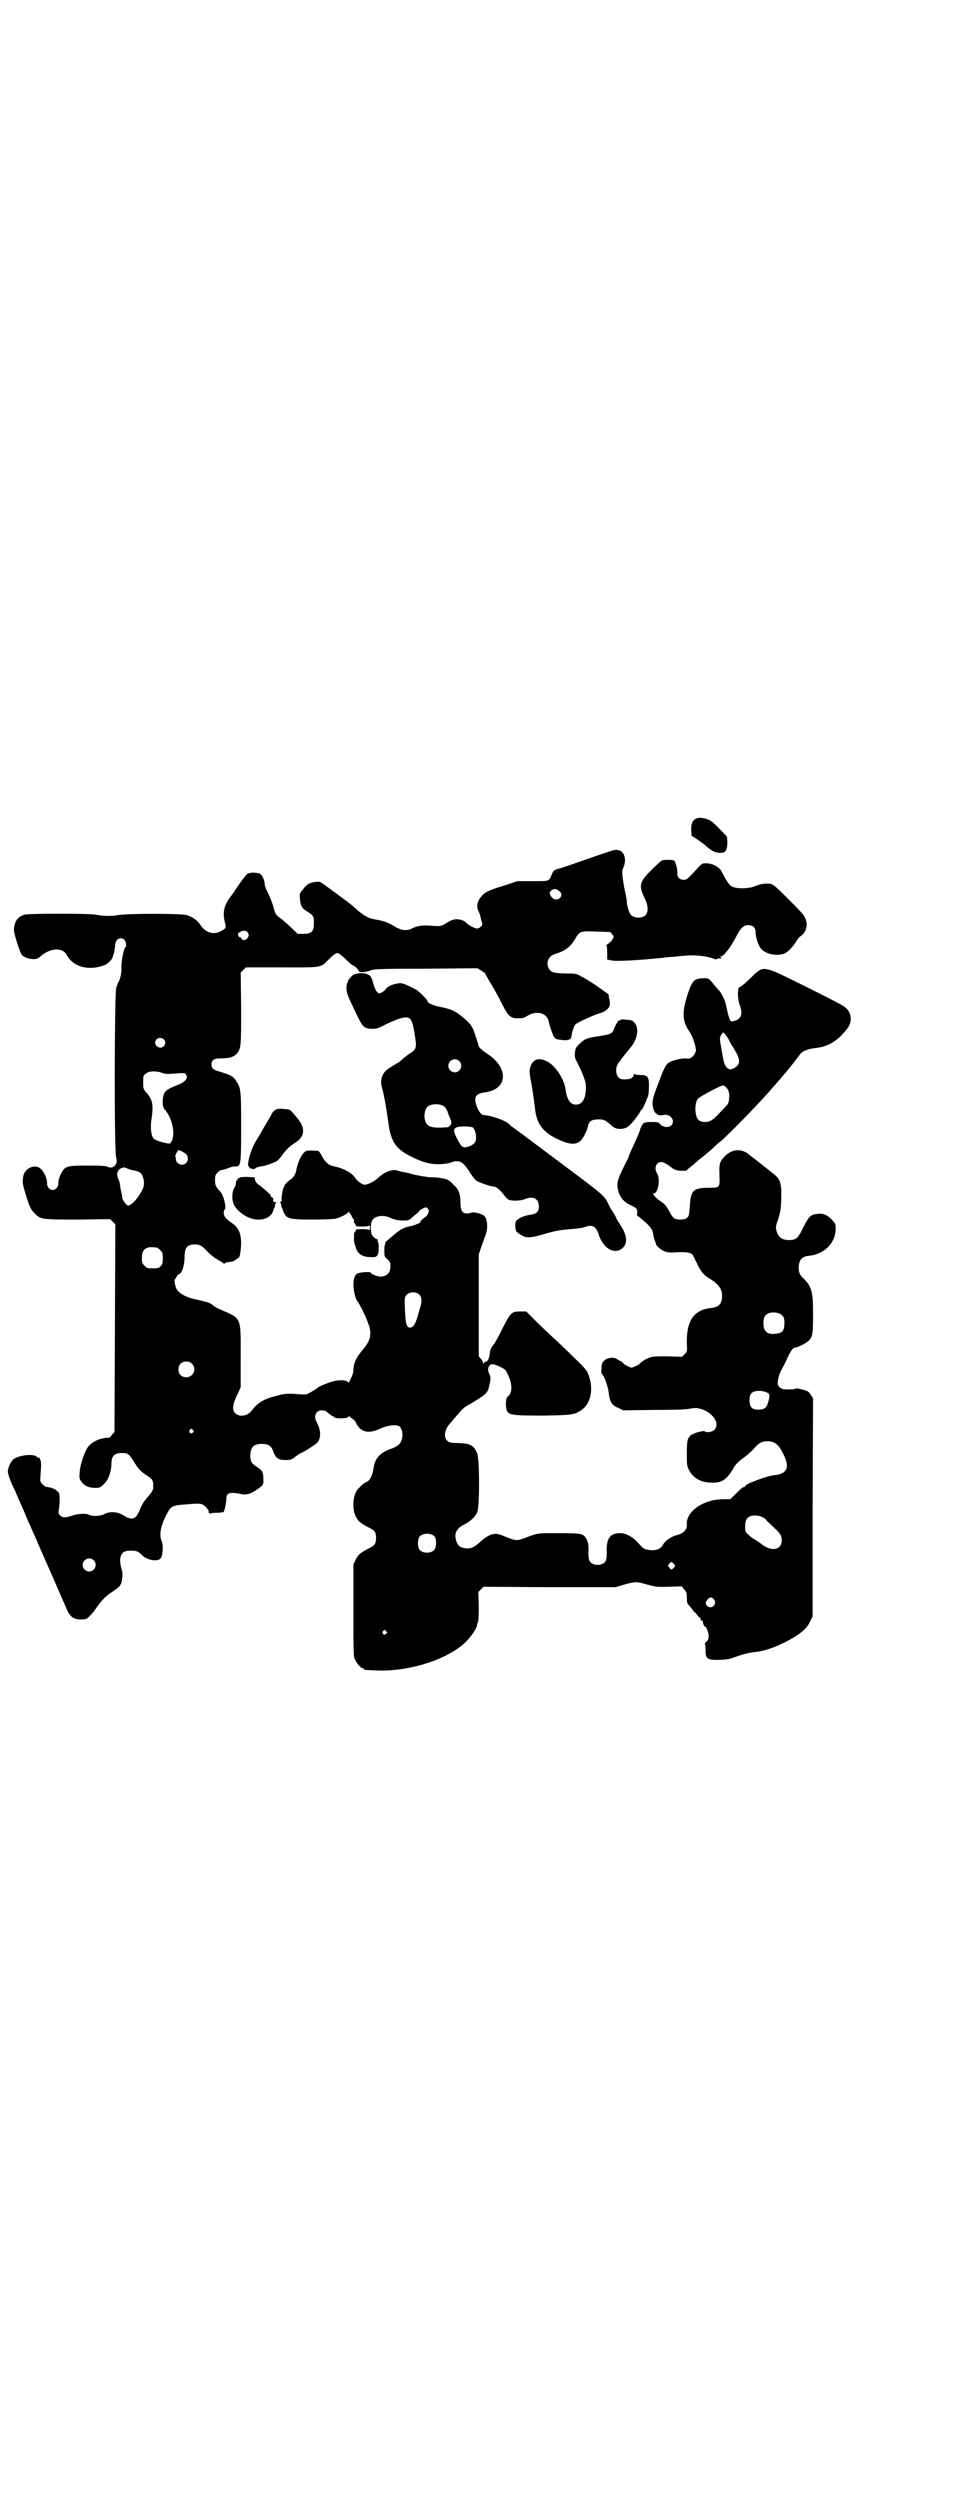<?xml version="1.0" standalone="no"?>
<!DOCTYPE svg PUBLIC "-//W3C//DTD SVG 20010904//EN"
 "http://www.w3.org/TR/2001/REC-SVG-20010904/DTD/svg10.dtd">
<svg version="1.0" xmlns="http://www.w3.org/2000/svg"
 width="1112pt" height="2870pt" viewBox="0 0 1112 2870"
 preserveAspectRatio="xMidYMid meet">
<g transform="translate(0,2870) scale(0.5,-0.5)"
fill="#000000" stroke="none">
<path d="M1604 3862 c-12 -3 -16 -10 -16 -27 l1 -14 13 -8 c7 -5 17 -12 22
-17 15 -13 26 -16 39 -13 7 2 10 19 7 36 0 1 -28 30 -35 35 -6 5 -23 10 -31 8z"/>
<path d="M1409 3788 c-3 -1 -31 -10 -62 -21 -31 -11 -60 -21 -66 -22 -8 -3
-10 -4 -13 -12 -7 -17 -5 -16 -44 -16 l-35 0 -33 -11 c-18 -5 -36 -12 -40 -15
-16 -11 -24 -29 -17 -42 2 -4 5 -12 6 -19 4 -13 4 -13 0 -17 -6 -6 -9 -6 -18
-2 -8 4 -10 5 -19 13 -4 4 -18 7 -24 5 -5 -1 -11 -3 -21 -10 -10 -6 -13 -6
-37 -4 -14 1 -30 -1 -40 -7 -13 -6 -25 -4 -41 6 -13 8 -22 11 -37 14 -20 3
-26 6 -44 20 -8 7 -16 14 -17 15 -2 1 -4 3 -5 4 -8 6 -58 43 -63 46 -4 3 -7 3
-15 2 -14 -2 -19 -5 -28 -17 -7 -8 -8 -10 -7 -19 1 -18 4 -24 17 -32 14 -8 16
-12 15 -29 0 -17 -6 -22 -24 -22 l-13 0 -18 17 c-9 9 -19 17 -22 19 -8 5 -12
11 -14 19 -3 13 -10 31 -16 42 -3 6 -6 14 -6 18 0 9 -7 23 -13 24 -8 2 -21 2
-21 0 0 0 -1 -1 -2 0 -3 2 -14 -12 -32 -39 -1 -2 -6 -9 -12 -17 -14 -19 -17
-36 -11 -58 3 -11 2 -13 -10 -19 -16 -9 -34 -3 -45 12 -7 12 -19 21 -33 25
-13 4 -137 4 -158 0 -15 -3 -37 -2 -51 1 -13 3 -155 3 -164 0 -16 -5 -23 -16
-24 -34 -1 -7 14 -54 18 -58 5 -6 17 -10 27 -10 7 0 10 1 18 8 22 18 49 19 58
2 15 -29 53 -38 89 -23 7 3 16 13 17 18 0 1 1 3 1 4 2 2 4 16 5 26 1 12 14 17
21 9 4 -5 5 -15 2 -17 -4 -2 -10 -36 -9 -47 1 -9 -3 -27 -7 -33 -1 -1 -3 -7
-5 -13 -4 -15 -5 -379 0 -390 5 -14 -7 -27 -19 -21 -4 2 -15 3 -45 3 -42 0
-48 -1 -56 -8 -6 -6 -14 -25 -13 -33 0 -8 -6 -15 -13 -15 -7 0 -13 7 -13 15 1
10 -7 28 -15 34 -12 11 -34 2 -39 -15 -3 -14 -3 -18 5 -44 9 -29 11 -34 21
-44 13 -14 18 -14 100 -14 l73 1 6 -6 6 -6 -1 -239 -1 -238 -4 -4 c-3 -3 -5
-6 -5 -7 0 -1 -3 -2 -8 -2 -19 -1 -39 -11 -47 -26 -8 -15 -15 -38 -16 -53 -1
-14 -1 -15 5 -23 7 -9 16 -13 32 -13 9 0 11 1 19 9 10 9 17 29 17 47 0 18 8
25 27 24 11 0 15 -4 26 -22 9 -15 16 -22 32 -32 9 -6 11 -9 11 -22 0 -9 -1
-11 -11 -23 -8 -9 -14 -17 -18 -27 -10 -26 -18 -30 -38 -18 -13 9 -32 11 -45
4 -9 -5 -27 -6 -35 -2 -6 4 -27 3 -40 -2 -16 -5 -21 -5 -27 1 -4 4 -4 6 -3 12
1 5 2 15 2 24 0 14 -1 16 -6 20 -5 5 -16 9 -24 9 -2 0 -6 3 -9 6 -6 6 -6 6 -5
21 2 26 2 30 -1 37 -2 4 -4 6 -4 4 0 -2 -1 -2 -3 1 -6 8 -39 5 -54 -5 -6 -5
-13 -19 -13 -29 0 -5 9 -31 16 -42 1 -2 6 -15 12 -28 6 -13 14 -32 18 -42 4
-9 8 -17 8 -18 0 0 3 -7 7 -16 4 -8 7 -15 7 -16 0 0 4 -9 8 -18 4 -9 8 -18 8
-18 0 -1 3 -7 6 -14 3 -6 10 -23 16 -36 10 -24 19 -43 29 -67 8 -18 16 -24 32
-24 13 0 14 0 22 9 5 4 12 14 16 20 11 15 22 27 36 35 19 13 20 15 22 34 1 5
0 13 -2 19 -2 6 -3 13 -3 21 2 15 8 20 25 20 13 0 17 -2 26 -11 11 -11 35 -15
42 -7 5 6 7 30 2 41 -6 15 -1 38 15 66 7 13 12 15 40 17 36 3 38 3 48 -7 4 -5
7 -9 6 -9 -2 0 -2 -1 0 -3 1 -2 3 -2 4 -2 1 1 8 2 15 2 8 0 14 1 15 2 2 3 6
22 6 30 0 14 8 16 33 11 12 -3 23 0 37 10 15 10 16 11 15 27 0 13 -3 18 -16
26 -12 8 -14 12 -14 27 1 18 8 25 27 25 15 0 22 -5 26 -18 6 -15 11 -19 28
-19 12 0 14 1 22 7 5 4 12 9 16 10 8 4 24 14 34 22 10 9 10 30 -1 49 -7 13 -1
26 12 26 4 0 8 -1 10 -2 11 -9 15 -12 17 -12 1 0 2 -1 2 -2 2 -3 28 -3 31 0 1
2 3 3 4 2 1 -1 4 -4 8 -6 3 -2 7 -7 8 -11 11 -20 29 -24 59 -9 15 6 33 8 40 3
9 -8 9 -31 -1 -41 -3 -3 -10 -7 -15 -9 -28 -9 -41 -22 -44 -47 -2 -14 -8 -27
-15 -30 -5 -2 -12 -7 -19 -15 -13 -12 -16 -45 -7 -64 6 -12 10 -15 28 -25 16
-7 19 -12 19 -25 0 -13 -3 -18 -19 -25 -18 -10 -22 -13 -28 -25 l-5 -11 0
-105 c0 -91 0 -106 3 -112 4 -9 14 -21 18 -21 2 0 3 -1 3 -2 0 -2 1 -2 26 -3
70 -4 155 21 200 58 17 14 34 38 34 47 0 2 1 4 2 5 1 2 2 15 2 36 l-1 34 6 6
6 6 151 -1 152 0 20 6 c25 7 29 7 53 0 19 -5 22 -6 50 -5 l29 1 6 -7 c5 -6 6
-8 6 -19 0 -11 0 -13 8 -21 4 -5 8 -10 8 -11 0 -1 1 -2 1 -1 1 0 4 -2 6 -6 3
-4 6 -7 7 -7 1 0 2 -1 1 -2 -1 -1 1 -3 2 -4 2 -1 4 -2 4 -3 -1 -3 3 -11 4 -11
4 0 9 -14 9 -22 0 -7 -1 -10 -5 -13 -3 -3 -4 -5 -4 -5 1 0 2 -6 2 -14 0 -20 3
-23 28 -23 20 1 25 1 38 6 19 7 36 11 46 12 23 2 49 11 79 27 29 16 43 28 50
45 l5 10 0 251 1 250 -5 7 c-2 4 -6 8 -8 9 -6 3 -27 8 -27 6 0 -1 -7 -2 -16
-2 -13 0 -16 1 -21 5 -4 5 -5 7 -4 13 1 11 4 19 11 32 4 7 9 17 11 22 6 14 13
24 17 24 6 0 26 10 31 15 10 9 11 16 11 62 0 52 -3 62 -21 81 -9 8 -11 13 -12
23 0 20 6 28 24 30 35 3 61 30 61 62 0 11 -1 12 -9 21 -11 11 -20 15 -33 13
-15 -1 -20 -6 -32 -30 -12 -25 -16 -29 -30 -30 -18 -1 -28 6 -32 21 -2 8 -2
11 3 24 6 20 7 23 8 51 1 34 -2 44 -19 57 -30 24 -56 44 -60 47 -16 10 -35 8
-50 -7 -13 -13 -14 -18 -13 -44 1 -29 1 -29 -25 -29 -35 0 -41 -6 -43 -41 -2
-23 -2 -25 -8 -29 -6 -4 -22 -4 -28 0 -2 1 -6 6 -8 10 -8 15 -13 23 -22 28
-12 8 -22 19 -17 19 10 0 16 34 7 47 -4 7 -4 16 1 21 7 7 14 5 28 -5 12 -9 14
-10 26 -11 7 0 13 0 14 1 0 1 6 6 11 10 6 4 10 9 11 9 1 1 6 6 13 11 7 5 18
15 25 21 7 7 15 14 18 16 16 13 84 83 105 107 7 7 13 15 15 17 2 2 9 10 16 18
7 8 14 17 16 19 12 14 26 33 29 37 5 8 18 14 38 16 28 3 51 17 72 45 13 17 9
40 -9 51 -5 4 -45 24 -89 46 -97 48 -94 48 -121 22 -14 -14 -26 -24 -28 -24
-6 0 -6 -25 -1 -40 9 -23 4 -35 -16 -39 -6 -1 -8 5 -16 42 -2 7 -10 24 -15 29
-3 3 -9 10 -13 15 -10 13 -12 14 -25 13 -21 -1 -25 -7 -37 -46 -10 -35 -9 -54
8 -78 7 -10 14 -34 14 -42 -1 -4 -3 -9 -7 -13 -5 -5 -7 -6 -17 -5 -14 0 -31
-5 -39 -10 -7 -5 -11 -14 -25 -51 -12 -32 -13 -37 -11 -51 3 -14 12 -21 23
-18 17 4 30 -13 19 -24 -6 -6 -21 -4 -27 5 -1 2 -6 3 -18 3 -18 0 -20 -1 -26
-16 -1 -5 -7 -19 -13 -32 -6 -13 -12 -26 -13 -30 -1 -4 -6 -13 -10 -21 -18
-36 -19 -44 -14 -61 4 -14 14 -25 28 -31 13 -6 16 -9 15 -18 -1 -4 0 -7 1 -7
1 0 4 -2 7 -5 22 -18 27 -25 29 -37 0 -4 2 -10 3 -13 1 -3 3 -7 3 -9 1 -5 12
-14 20 -17 7 -3 13 -3 30 -2 21 1 32 -1 35 -7 1 -2 5 -10 9 -18 8 -17 14 -26
27 -34 23 -14 31 -25 31 -41 0 -18 -7 -26 -25 -28 -40 -4 -57 -29 -56 -81 1
-18 1 -19 -5 -25 l-6 -6 -33 1 c-27 0 -34 0 -42 -3 -8 -3 -20 -10 -22 -14 -2
-2 -16 -9 -19 -9 -3 0 -19 8 -19 10 0 1 -2 2 -4 4 -3 1 -8 4 -11 6 -8 5 -22 3
-29 -4 -5 -5 -6 -8 -6 -18 -1 -7 0 -12 0 -12 4 0 14 -26 16 -40 3 -26 7 -32
24 -39 l10 -5 71 1 c48 0 74 1 83 3 12 2 14 2 25 -1 28 -9 44 -34 30 -48 -5
-5 -19 -7 -22 -3 -1 2 -26 -4 -27 -7 -1 -1 -2 -1 -2 0 0 2 -5 -4 -9 -10 -2 -5
-3 -13 -3 -34 0 -25 0 -28 5 -38 9 -18 27 -29 52 -29 23 -1 35 7 50 33 6 10
11 15 22 23 8 6 19 15 24 21 12 14 19 18 32 18 17 0 26 -7 37 -30 15 -30 9
-45 -22 -48 -17 -2 -66 -20 -66 -25 0 -1 -1 -2 -2 -2 -3 0 -6 -2 -20 -16 l-12
-12 -15 0 c-47 0 -87 -28 -85 -58 1 -11 -7 -20 -21 -24 -14 -3 -29 -13 -34
-23 -5 -9 -15 -13 -28 -12 -15 2 -16 2 -29 17 -13 14 -29 23 -44 22 -21 -1
-29 -13 -28 -43 0 -15 -1 -19 -4 -23 -7 -9 -27 -9 -34 0 -3 4 -4 8 -4 23 1 18
-2 27 -8 35 -7 7 -11 8 -59 8 -52 0 -47 1 -82 -12 -17 -6 -17 -6 -52 8 -16 6
-29 1 -49 -17 -14 -13 -23 -16 -36 -13 -11 2 -15 7 -18 17 -5 16 1 28 17 36
16 8 28 19 32 31 5 16 5 122 -1 134 -8 18 -15 22 -44 23 -15 0 -19 1 -23 4
-11 8 -8 28 6 42 3 4 11 13 18 21 6 8 16 17 21 19 39 23 46 28 49 41 5 21 5
23 1 32 -3 7 -3 9 -2 14 4 10 10 10 27 2 10 -5 13 -7 16 -14 13 -25 13 -46 1
-55 -4 -3 -5 -21 -2 -30 4 -12 12 -13 84 -13 70 1 74 2 92 16 17 14 23 45 14
72 -5 15 -5 16 -34 44 -16 16 -38 37 -48 46 -10 9 -29 27 -41 39 l-22 22 -14
0 c-20 0 -22 -2 -43 -44 -12 -24 -16 -30 -21 -36 -2 -2 -4 -7 -5 -11 -1 -14
-5 -24 -9 -24 -2 0 -4 -2 -5 -3 -2 -4 -2 -4 -2 0 0 2 -2 6 -5 9 l-5 6 0 117 0
117 5 15 c3 9 7 19 8 23 9 18 8 43 -1 51 -5 4 -22 9 -28 7 -19 -6 -26 1 -26
21 0 22 -4 33 -17 44 -5 6 -13 11 -16 12 -3 0 -8 2 -11 2 -3 1 -12 2 -21 2
-13 0 -44 6 -55 10 -2 0 -6 1 -10 2 -4 0 -10 2 -13 3 -13 5 -31 -2 -47 -17 -9
-8 -23 -15 -31 -15 -5 0 -18 10 -22 17 -7 11 -29 22 -51 26 -9 2 -18 10 -25
24 -3 6 -7 11 -9 11 -27 1 -27 1 -33 -6 -6 -6 -13 -22 -16 -37 -1 -9 -7 -19
-12 -22 -9 -6 -17 -15 -16 -17 1 -1 0 -2 -1 -2 -2 0 -6 -26 -5 -29 1 -1 0 -3
-2 -4 -2 -2 -3 -3 -1 -3 1 0 2 -2 2 -5 0 -2 1 -5 2 -7 2 -1 2 -2 1 -2 0 0 1
-4 3 -8 7 -14 12 -16 65 -16 27 0 48 1 54 2 12 3 29 12 30 16 0 3 1 2 1 0 0
-2 1 -4 2 -4 1 0 2 -2 3 -4 1 -3 3 -6 4 -8 2 -1 3 -4 2 -6 0 -2 0 -4 1 -4 1 0
2 -2 3 -4 1 -4 2 -4 16 -4 10 0 15 1 16 3 0 1 1 -2 1 -6 0 -4 -1 -7 -1 -5 -1
1 -6 2 -16 2 -14 0 -15 0 -16 -4 -1 -2 -2 -4 -3 -4 -1 0 -1 -20 0 -24 1 -2 2
-6 3 -9 3 -14 15 -23 32 -23 12 -1 15 0 18 4 4 4 4 29 1 31 -2 1 -2 2 0 3 1 1
0 2 -4 4 -3 1 -7 5 -9 8 -4 7 -4 27 0 34 6 11 27 14 44 5 9 -4 21 -6 35 -5 3
0 8 2 11 5 3 3 9 8 13 11 4 3 6 6 5 6 -2 0 13 8 15 8 1 0 4 -1 5 -3 5 -4 0
-16 -7 -20 -5 -3 -13 -11 -10 -11 3 0 -15 -8 -22 -9 -16 -3 -26 -8 -41 -22 -4
-3 -10 -8 -13 -11 -3 -2 -6 -5 -5 -6 1 -1 1 -2 0 -2 -1 0 -2 -7 -2 -14 0 -14
0 -15 7 -21 6 -6 7 -7 7 -17 0 -14 -8 -22 -22 -23 -8 0 -23 6 -23 9 0 3 -27 1
-31 -2 -7 -4 -9 -13 -9 -28 1 -15 5 -32 11 -38 1 -2 4 -7 6 -11 3 -4 5 -10 6
-12 4 -7 8 -17 13 -31 6 -19 3 -34 -13 -53 -17 -20 -23 -33 -23 -49 0 -5 -3
-13 -6 -19 -3 -7 -6 -11 -6 -10 0 6 -17 8 -33 4 -12 -3 -35 -12 -37 -15 -2 -2
-13 -9 -21 -13 -6 -3 -10 -3 -22 -2 -24 2 -33 2 -53 -4 -28 -7 -43 -16 -56
-34 -9 -12 -28 -15 -37 -6 -9 8 -7 21 7 49 l5 11 0 71 c0 92 3 86 -48 108 -5
2 -12 6 -14 8 -6 6 -15 9 -38 14 -30 6 -48 18 -50 32 -1 4 -2 9 -2 10 0 2 0 4
1 5 1 1 3 4 4 6 1 3 4 6 6 6 6 2 12 20 12 38 0 23 6 30 24 30 12 0 17 -4 30
-18 6 -6 15 -13 22 -17 7 -4 14 -8 14 -9 1 -1 2 -1 2 0 0 1 2 2 5 3 2 0 6 0 8
1 2 0 5 1 6 1 1 0 4 2 7 4 3 2 5 4 6 4 3 0 6 19 6 37 -1 22 -7 33 -21 43 -14
9 -19 16 -19 23 0 4 1 7 2 8 5 3 -2 32 -9 40 -11 12 -13 15 -13 27 0 11 1 13
6 18 3 3 7 6 9 6 4 0 5 0 15 4 5 2 11 4 15 4 15 -1 15 2 15 98 0 79 -1 83 -12
99 -6 10 -13 13 -35 20 -18 5 -21 8 -21 18 0 9 6 13 20 13 20 0 31 3 38 11 10
12 10 17 10 105 l-1 81 6 6 6 6 83 0 c95 0 87 -2 109 20 8 8 15 13 18 13 3 0
9 -5 19 -14 8 -8 15 -14 16 -14 3 0 14 -10 14 -13 0 -4 15 -4 27 1 9 3 18 4
128 4 l118 1 8 -5 c4 -3 8 -5 9 -6 0 -1 5 -9 10 -18 13 -22 18 -30 31 -56 13
-26 19 -30 35 -30 10 0 14 1 22 6 22 13 45 6 49 -14 1 -8 8 -27 11 -33 4 -7 5
-7 21 -9 14 -1 20 2 20 10 1 8 6 23 9 26 3 4 45 23 57 26 5 1 12 5 15 8 6 5 7
7 7 16 0 5 -1 9 -1 9 -1 -1 -1 1 -1 4 0 3 -1 5 -1 6 -17 13 -49 35 -64 42 -10
6 -13 6 -37 6 -27 1 -32 3 -37 13 -6 13 1 28 16 32 23 7 35 16 47 37 9 15 12
16 49 14 17 0 31 -1 31 -1 0 -1 2 -3 4 -6 4 -4 4 -4 0 -11 -2 -4 -7 -8 -10
-10 -3 -2 -5 -3 -4 -3 1 0 2 -7 2 -16 l0 -17 10 -2 c9 -3 70 1 118 6 6 1 15 2
22 2 7 1 20 2 30 3 20 2 50 -1 64 -7 6 -2 7 -2 10 0 2 2 3 2 3 1 0 -1 1 -1 3
-1 3 1 3 2 1 3 -3 2 -3 2 0 2 6 0 22 20 34 43 11 22 18 29 29 29 11 0 17 -6
17 -16 0 -13 7 -33 14 -40 12 -11 34 -15 50 -10 8 2 20 14 29 28 3 5 7 10 8
11 20 12 22 38 4 56 -4 5 -20 21 -35 36 -19 19 -28 27 -33 29 -10 3 -25 1 -37
-4 -15 -7 -45 -7 -55 -1 -6 3 -14 16 -23 34 -6 11 -21 19 -37 19 -8 0 -9 -1
-20 -13 -20 -22 -23 -25 -30 -25 -10 0 -15 6 -15 15 1 8 -3 24 -7 29 -2 2 -24
3 -29 0 -2 -1 -13 -11 -24 -22 -27 -27 -29 -35 -15 -64 8 -16 9 -31 3 -38 -7
-9 -27 -9 -35 0 -4 5 -9 22 -9 31 0 3 -3 18 -6 32 -5 30 -6 38 -1 47 2 5 3 10
3 17 -2 17 -11 24 -27 21z m-124 -94 c9 -6 4 -19 -7 -19 -6 0 -11 4 -14 11 -2
5 -1 6 3 10 6 4 11 4 18 -2z m-715 -96 c2 -5 2 -6 -1 -11 -3 -6 -12 -7 -14 -2
0 2 -2 3 -4 3 -2 0 -6 8 -4 9 9 8 19 8 23 1z m1097 -234 c3 -3 7 -10 10 -16 3
-6 6 -11 7 -12 1 -1 2 -3 3 -5 15 -24 15 -36 -2 -44 -7 -3 -8 -3 -13 0 -7 6
-9 11 -14 42 -5 28 -5 28 -1 35 4 7 5 7 10 0z m-1291 -10 c5 -5 5 -11 0 -16
-10 -10 -27 5 -16 16 4 4 12 4 16 0z m-4 -77 c7 -3 13 -3 25 -2 28 2 28 2 31
-3 4 -8 -2 -16 -20 -23 -28 -11 -32 -15 -34 -34 -1 -12 1 -19 5 -23 16 -18 24
-53 16 -71 -4 -7 -4 -7 -11 -6 -18 4 -27 7 -31 11 -6 6 -8 27 -5 44 5 33 3 46
-13 63 -6 7 -6 9 -6 23 0 13 0 15 6 19 6 6 23 7 37 2z m1296 -33 c6 -6 9 -15
7 -27 -1 -11 -2 -12 -16 -26 -20 -22 -27 -27 -39 -27 -12 0 -18 4 -21 17 -3
13 -1 31 5 37 5 5 52 30 57 30 1 0 5 -2 7 -4z m-1240 -154 c8 -10 2 -24 -10
-24 -7 0 -14 6 -14 12 0 2 0 5 -1 6 -1 2 1 6 3 10 l4 6 7 -3 c4 -2 9 -5 11 -7z
m-135 -33 c5 -2 11 -4 14 -4 10 -2 17 -5 19 -10 4 -7 6 -18 4 -27 -3 -12 -20
-36 -29 -41 -7 -4 -7 -4 -11 0 -4 4 -11 15 -9 15 0 0 0 3 -1 7 -1 3 -2 10 -3
14 -2 13 -2 16 -6 24 -4 10 -1 20 8 23 3 1 6 2 6 2 0 0 4 -1 8 -3z m67 -181
c1 0 5 -3 8 -6 5 -5 6 -7 6 -19 0 -11 -1 -14 -5 -18 -5 -5 -6 -5 -19 -5 -11 0
-12 0 -18 6 -5 5 -6 7 -6 17 0 14 3 20 12 24 5 2 8 2 22 1z m604 -109 c5 -6 6
-15 1 -30 -2 -6 -4 -13 -4 -14 0 -1 -2 -7 -4 -13 -4 -12 -9 -18 -15 -18 -7 0
-10 8 -11 30 -2 35 -2 40 3 45 7 8 23 8 30 0z m829 -44 c8 -5 10 -10 9 -24 -1
-15 -4 -19 -19 -21 -20 -3 -29 5 -29 24 0 13 3 19 12 23 7 3 21 2 27 -2z
m-1352 -114 c12 -12 3 -31 -13 -31 -11 0 -18 7 -18 18 0 11 7 18 18 18 6 0 9
-1 13 -5z m1323 -67 c5 -3 5 -7 1 -21 -3 -12 -8 -16 -17 -17 -19 -2 -26 4 -26
21 0 13 4 19 14 21 9 2 21 0 28 -4z m-1321 -85 c3 -3 3 -3 0 -6 -4 -5 -11 1
-7 6 4 4 4 4 7 0z m1310 -201 c4 -2 8 -5 8 -7 1 -1 8 -7 15 -14 17 -16 20 -20
20 -32 0 -23 -26 -26 -49 -6 -3 2 -9 6 -12 8 -4 2 -10 6 -15 11 -8 7 -8 8 -8
19 0 14 3 20 12 24 8 3 21 2 29 -3z m-754 -44 c4 -6 4 -24 -1 -30 -7 -9 -27
-9 -34 0 -5 6 -5 24 0 30 7 9 27 9 35 0z m-784 -54 c10 -9 3 -26 -10 -26 -8 0
-15 7 -15 15 0 13 16 20 25 11z m1333 -8 c4 -5 4 -5 0 -9 -5 -6 -6 -6 -10 0
-4 4 -4 5 0 9 4 5 4 5 10 0z m93 -83 c7 -11 -7 -23 -16 -14 -3 3 -4 5 -3 9 5
11 13 14 19 5z m-754 -72 c3 -3 3 -3 0 -6 -4 -5 -11 1 -7 6 4 4 4 4 7 0z"/>
<path d="M812 3502 c-5 -3 -13 -13 -13 -16 0 -1 -1 -2 -1 -3 -1 -1 -2 -6 -2
-12 0 -8 2 -15 11 -34 27 -58 27 -57 46 -59 12 0 14 0 33 10 36 17 50 20 57
12 3 -4 6 -12 9 -30 6 -38 6 -38 -14 -51 -5 -4 -13 -10 -16 -13 -3 -3 -7 -6
-7 -6 -1 0 -5 -2 -9 -5 -4 -2 -10 -6 -14 -9 -14 -9 -20 -26 -14 -44 4 -16 8
-35 14 -78 6 -46 17 -62 54 -80 30 -15 50 -19 75 -16 9 1 17 3 18 4 1 1 6 2
11 2 10 0 17 -6 31 -28 5 -8 11 -15 14 -17 6 -4 32 -13 38 -13 6 0 14 -6 23
-17 4 -6 10 -12 12 -13 7 -4 30 -3 38 1 19 8 32 1 32 -17 0 -12 -5 -17 -20
-19 -13 -2 -23 -6 -30 -12 -4 -3 -4 -6 -4 -15 1 -10 1 -11 8 -16 16 -11 22
-12 59 -1 27 8 37 9 59 11 17 1 30 3 34 5 16 6 25 2 31 -16 10 -31 33 -47 52
-35 16 10 15 31 -2 56 -5 8 -9 14 -9 15 0 1 -2 5 -5 10 -3 4 -9 14 -12 20 -12
25 -4 17 -163 136 -29 22 -55 41 -58 43 -3 2 -7 5 -9 8 -9 8 -41 19 -58 20 -5
0 -12 9 -16 21 -7 21 -2 28 19 31 53 7 56 56 5 89 -12 8 -18 14 -19 17 -14 46
-14 47 -36 66 -18 15 -27 19 -51 24 -17 3 -31 9 -31 14 0 3 -22 25 -28 27 -28
14 -31 15 -41 13 -13 -2 -22 -7 -26 -12 -1 -2 -5 -6 -9 -8 -7 -4 -7 -4 -12 1
-2 2 -6 10 -8 18 -4 16 -7 20 -16 23 -7 3 -23 2 -30 -2z m243 -198 c10 -9 3
-26 -10 -26 -8 0 -15 7 -15 15 0 13 16 20 25 11z m-35 -104 c3 -2 6 -7 8 -11
1 -4 3 -10 5 -14 5 -11 5 -14 2 -18 -2 -3 -5 -5 -7 -5 -26 -2 -40 -1 -46 6 -9
8 -9 32 0 41 7 7 28 8 38 1z m67 -49 c7 -8 9 -27 4 -34 -4 -6 -15 -11 -23 -11
-7 0 -10 4 -20 24 -7 15 -6 19 2 22 9 3 34 2 37 -1z"/>
<path d="M1425 3398 c-1 -1 -2 -2 -3 -1 -1 1 -8 -10 -12 -21 -3 -9 -9 -11 -35
-15 -27 -4 -31 -6 -43 -17 -8 -8 -10 -10 -11 -20 -1 -7 0 -13 1 -15 14 -27 24
-51 24 -61 1 -29 -7 -44 -23 -44 -13 0 -21 12 -24 37 -3 20 -20 48 -37 59 -22
14 -38 10 -44 -11 -2 -6 -2 -13 4 -43 3 -19 6 -41 7 -49 3 -35 17 -55 49 -71
30 -14 43 -15 55 -6 6 5 16 24 18 35 2 11 9 15 24 15 13 0 15 -1 31 -15 10
-10 31 -9 41 2 9 8 25 31 25 33 0 1 1 2 2 2 2 0 10 18 16 35 0 2 1 11 1 21 0
20 -3 24 -21 24 -7 0 -12 1 -13 3 0 1 -1 0 -1 -2 0 -8 -9 -12 -25 -11 -15 0
-21 24 -9 39 10 14 20 26 26 33 16 19 20 42 12 55 -6 8 -7 9 -22 10 -8 1 -12
1 -13 -1z"/>
<path d="M633 3192 c-5 -3 -8 -7 -11 -14 -2 -3 -6 -10 -10 -17 -4 -7 -10 -16
-12 -21 -3 -5 -10 -16 -15 -25 -8 -15 -15 -37 -15 -49 0 -4 6 -11 8 -9 1 1 2
0 2 -1 0 -1 3 -1 7 2 3 2 9 4 12 4 7 0 30 8 38 13 3 2 8 8 12 14 9 12 17 20
30 28 22 14 23 33 4 56 -4 5 -9 11 -12 14 -4 5 -6 6 -19 7 -11 1 -16 0 -19 -2z"/>
<path d="M550 3036 c0 -1 -1 -2 -2 -1 -2 0 -3 -1 -2 -2 0 -2 -1 -3 -2 -3 -1 0
-2 -2 -2 -6 0 -3 -1 -7 -3 -10 -6 -8 -7 -27 -2 -39 5 -11 19 -24 34 -30 21
-10 47 -5 55 11 2 4 3 8 3 8 -1 0 -1 1 1 2 1 2 2 5 2 7 0 3 1 5 3 6 1 0 0 1
-2 1 -5 0 -6 2 -5 7 0 2 -1 3 -3 4 -2 0 -3 2 -3 4 0 2 -15 16 -29 26 -3 2 -6
6 -7 10 l-1 6 -18 1 c-11 0 -17 -1 -17 -2z"/>
</g>
</svg>
